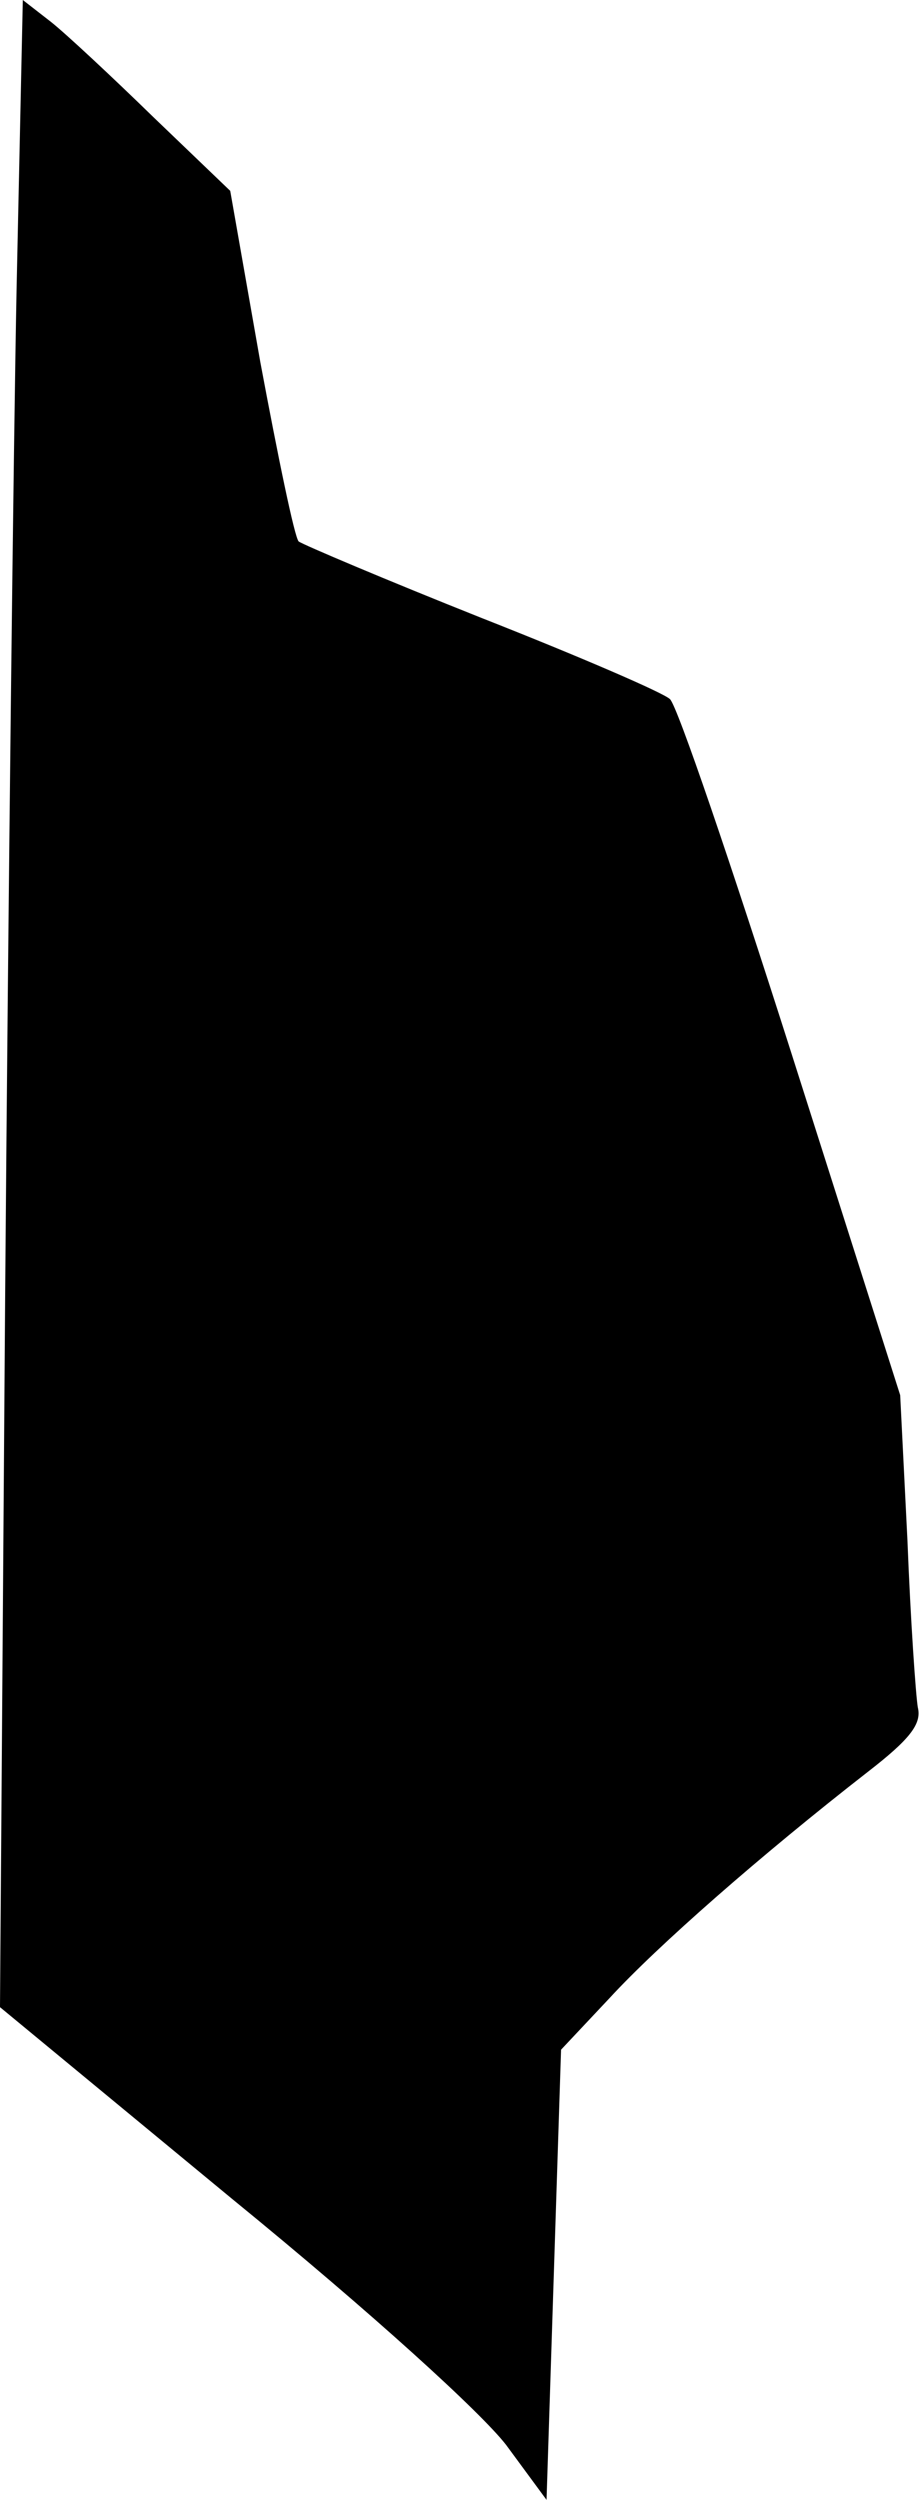 <?xml version="1.0" standalone="no"?>
<!DOCTYPE svg PUBLIC "-//W3C//DTD SVG 20010904//EN"
 "http://www.w3.org/TR/2001/REC-SVG-20010904/DTD/svg10.dtd">
<svg version="1.0" xmlns="http://www.w3.org/2000/svg"
 width="89pt" height="241pt" viewBox="0 0 89 241"
 preserveAspectRatio="xMidYMid meet">
<g transform="translate(0,241) scale(0.1,-0.1)"
fill="#000000" stroke="none">
<path fill="#000000" stroke="none" d="M16 2132 c-3 -152 -8 -587 -11 -967
l-5 -690 224 -185 c136 -111 240 -206 264 -237 l39 -53 7 217 7 217 47 50 c46
50 145 137 249 218 40 31 52 46 48 62 -2 12 -7 84 -10 161 l-7 140 -105 330
c-58 182 -110 335 -117 341 -6 6 -87 41 -181 78 -93 37 -173 71 -177 74 -4 4
-20 82 -37 173 l-29 165 -74 71 c-40 39 -85 81 -99 92 l-27 21 -6 -278z"/>
</g>
</svg>
